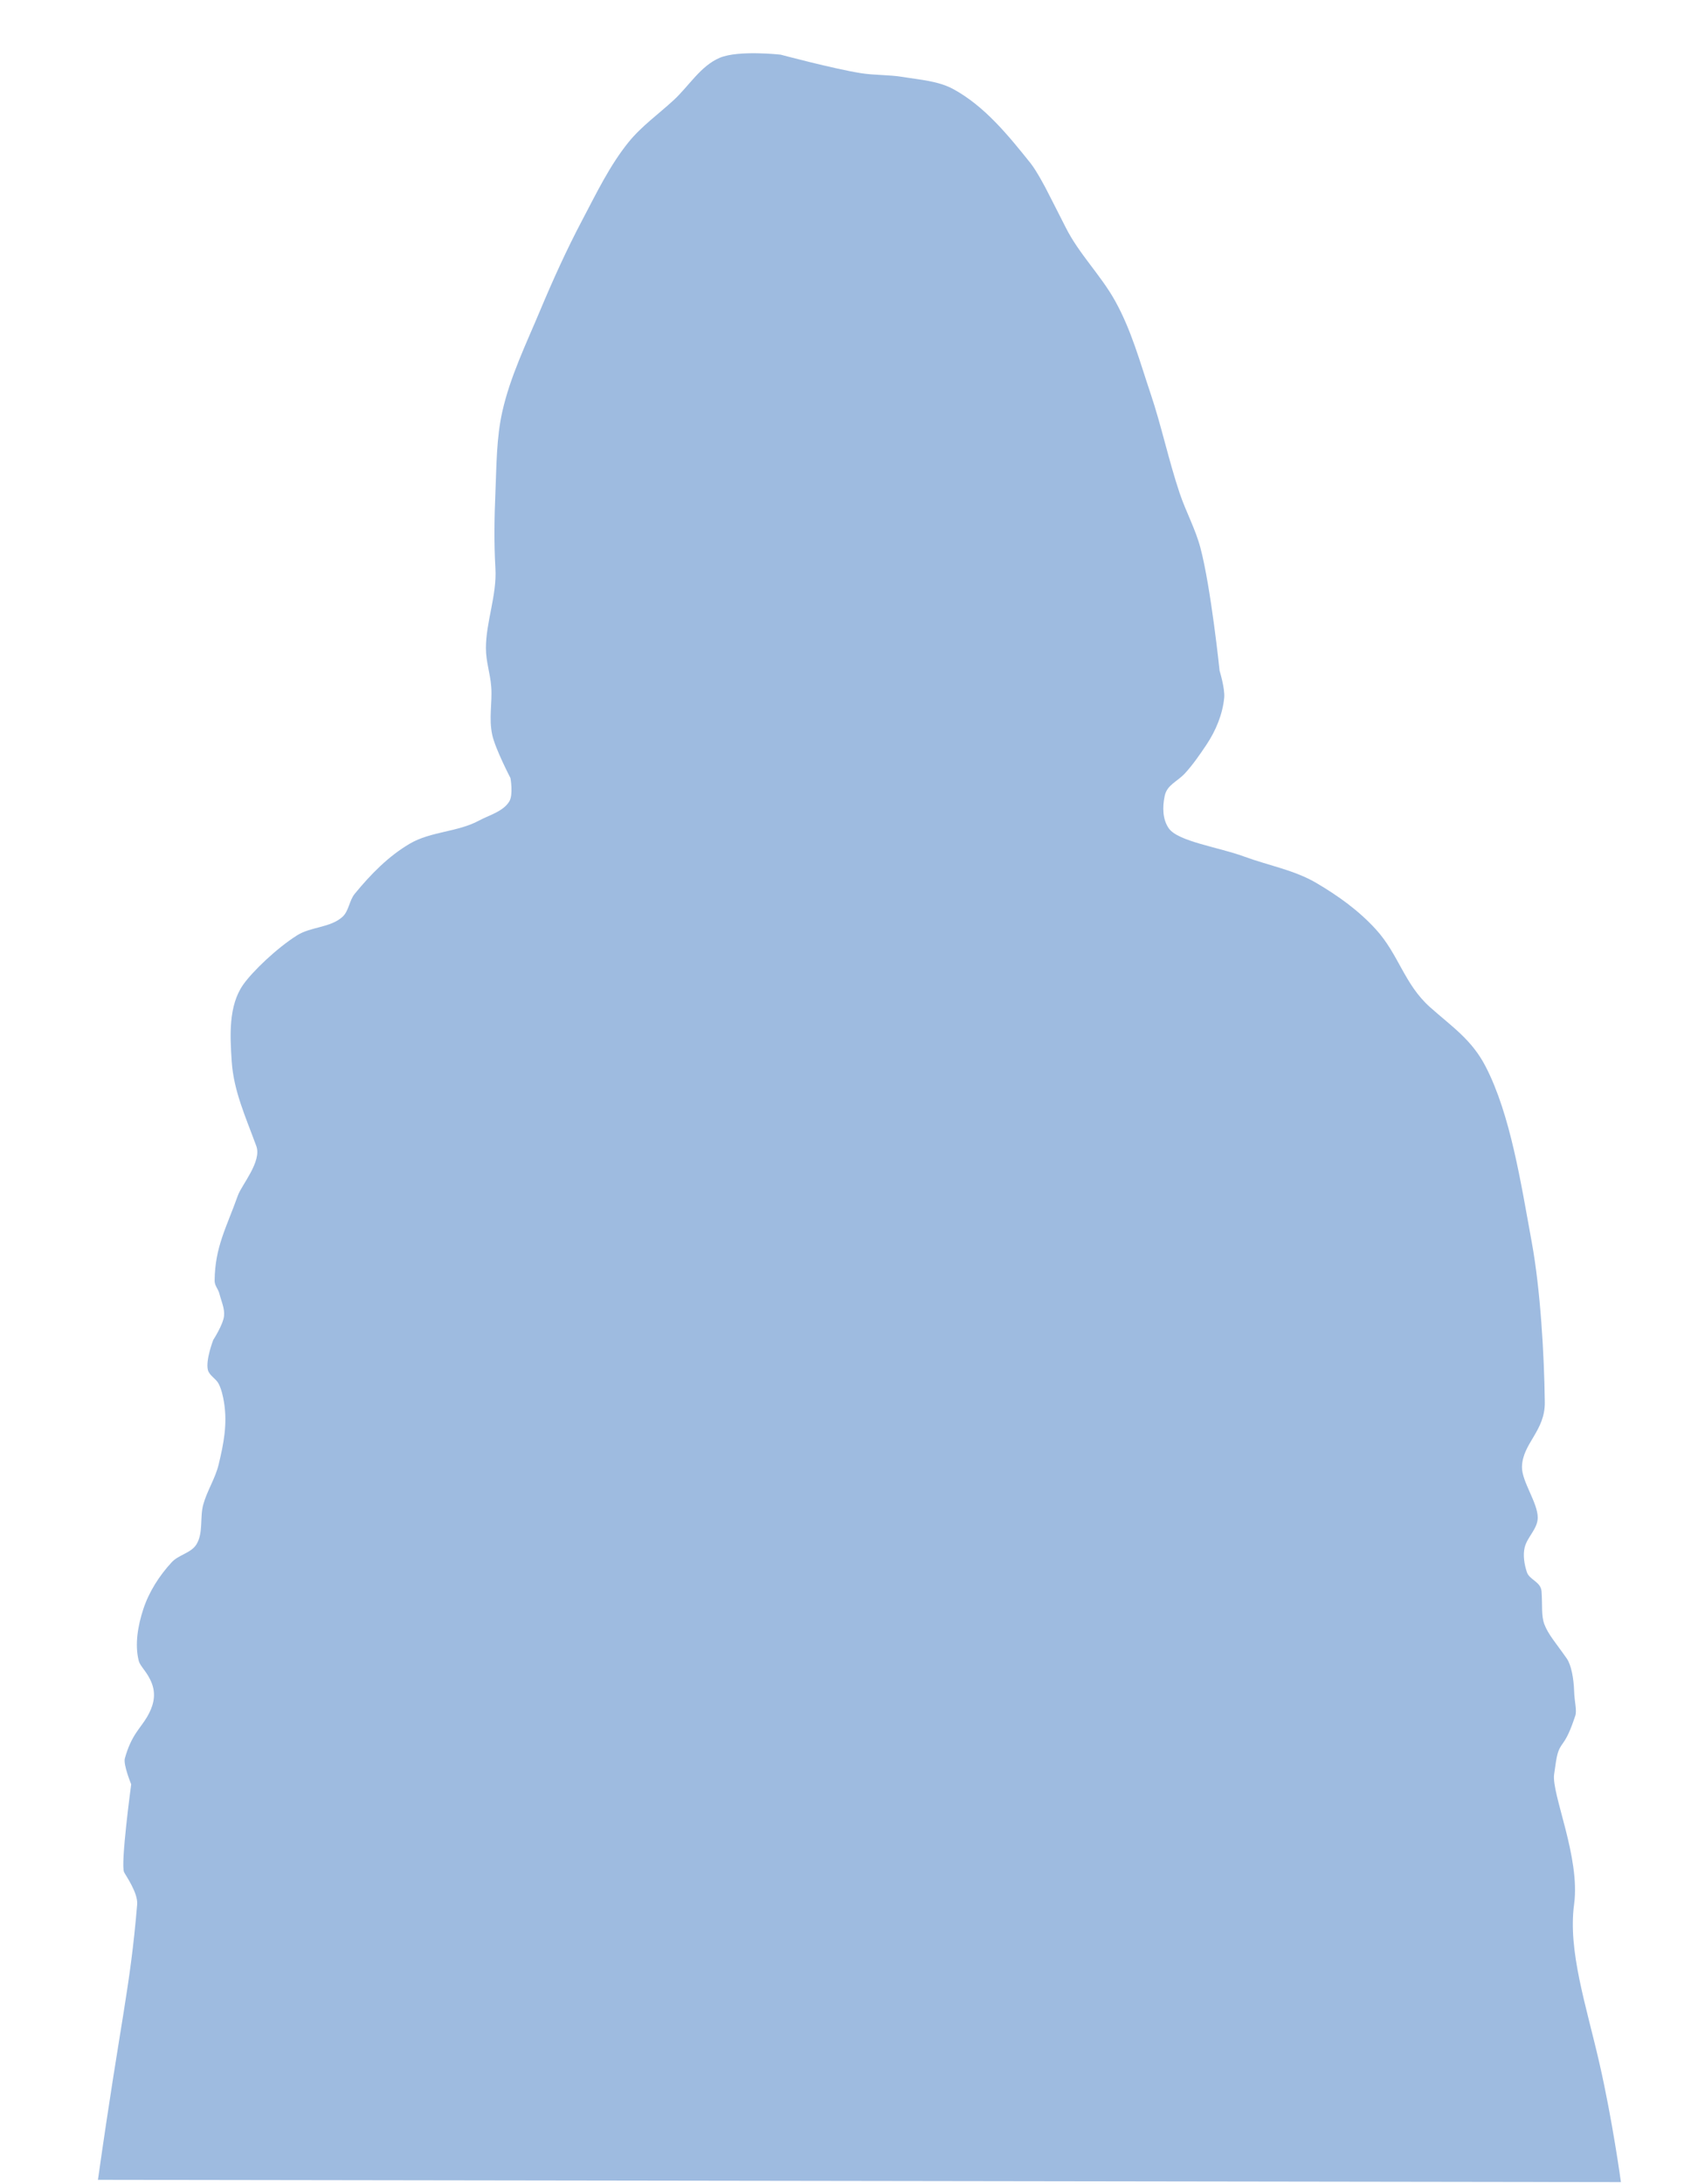 <?xml version="1.0" encoding="UTF-8"?>
<svg width="933.33" height="1200" version="1.1" viewBox="0 0 933.33 1200" xmlns="http://www.w3.org/2000/svg">
 <path d="m53.84 1197.6c12.677-89.586 17.568-104.01 21.551-151.28 0.536-6.36-6.286-15.899-7.184-17.748-2.064-4.25 3.909-48.279 3.909-48.279s-4.455-10.784-3.486-14.262c3.592-12.888 8.53-16.439 12.255-22.819 3.094-5.3 5.14-11.435 2.641-18.171-2.43-6.55-6.444-9.297-7.289-12.677-2.243-8.973-0.421-19.31 2.535-28.312 3.135-9.548 8.812-18.399 15.635-25.777 3.769-4.075 10.576-5.015 13.522-9.719 3.945-6.3 1.826-14.808 3.803-21.974 2.088-7.565 6.614-14.344 8.451-21.974 2.819-11.705 4.861-22.234 2.958-34.123-0.488-3.05-1.345-7.079-2.958-10.247-1.458-2.862-5.147-4.488-5.916-7.606-1.336-5.419 2.958-16.48 2.958-16.48s5.39-8.338 5.916-13.1c0.458-4.146-1.513-8.211-2.535-12.255-0.721-2.851-2.679-4.348-2.641-7.289 0.236-18.529 6.438-28.881 12.783-46.694 2.08-5.84 13.259-18.661 10.142-27.15-6.034-16.435-12.443-30.323-13.522-46.483-0.937-14.033-1.879-30.624 6.339-42.257 5.12-7.248 18.286-19.909 29.58-27.045 7.585-4.792 18.268-4.135 24.932-10.142 3.557-3.207 3.722-8.976 6.761-12.677 8.893-10.83 18.532-20.668 30.32-27.573 11.531-6.754 26.282-6.312 38.032-12.677 5.377-2.913 13.157-4.895 16.586-10.459 2.302-3.735 0.67-12.876 0.67-12.876s-8.352-16.026-10.018-23.718c-1.998-9.228 0.091-17.529-0.546-26.296-0.557-7.669-2.926-13.712-2.932-21.4-0.011-14.187 6.071-29.089 5.22-43.751-0.816-14.07-0.596-27.903 0-41.835 0.634-14.831 0.539-29.889 3.803-44.37 4.332-19.219 13.088-37.189 20.706-55.357 7.091-16.911 14.674-33.65 23.242-49.864 7.731-14.631 14.972-29.795 25.354-42.68 7.129-8.847 16.589-15.529 24.932-23.242 8.419-7.782 14.778-18.816 25.354-23.242 10.279-4.301 33.383-1.69 33.383-1.69s29.102 7.765 43.948 10.142c7.681 1.23 15.567 0.841 23.242 2.113 9.437 1.564 19.502 2.163 27.89 6.761 17.122 9.386 30.051 25.327 42.257 40.567 3.398 4.242 8.451 13.945 8.451 13.945s7.564 14.746 10.987 21.551c7.251 14.414 19.198 26.046 27.045 40.145 9.014 16.196 13.654 33.555 19.438 50.709 6.096 18.078 9.986 36.849 16.058 54.935 3.405 10.143 8.667 19.66 11.409 30.003 5.846 22.049 10.564 67.612 10.564 67.612s3.012 9.811 2.535 14.79c-0.875 9.141-4.621 18.139-9.719 25.777-3.541 5.304-7.535 11.096-11.853 15.789-4.141 4.5-9.817 6.299-11.111 12.276-1.351 6.244-1.235 13.061 2.258 17.996 5.095 7.198 27.513 10.323 41.294 15.418 13.265 4.904 27.657 7.405 39.841 14.585 12.044 7.098 23.152 15.062 32.589 25.376 12.668 13.844 15.634 30.23 29.973 42.949 12.155 10.782 22.846 17.798 30.447 32.529 13.63 26.419 19.337 63.789 25.329 96.502 4.764 26.01 6.826 61.539 7.171 87.849 0.208 15.875-12.29 22.643-12.55 35.558-0.16 7.937 8.62 19.621 8.665 27.789 0.034 6.185-5.747 10.629-7.171 16.434-1.023 4.17-0.248 9.276 1.195 13.596 1.443 4.319 7.68 5.223 8.068 10.608 0.559 7.759-0.241 13.332 1.563 18.074 2.152 5.66 6.312 10.193 12.332 18.828 2.432 3.489 3.795 11.096 3.998 17.566 0.203 6.47 1.663 10.894 0.633 13.884-1.394 4.048-3.501 10.579-6.748 15.002-3.041 4.141-3.347 6.16-4.86 17.094-1.513 10.934 14.482 45.57 10.981 71.417-3.455 25.514 6.562 55.307 13.858 87.088 7.296 31.781 11.869 65.55 11.869 65.55" fill="#9ebbe0" stroke-width="0"/>
</svg>
